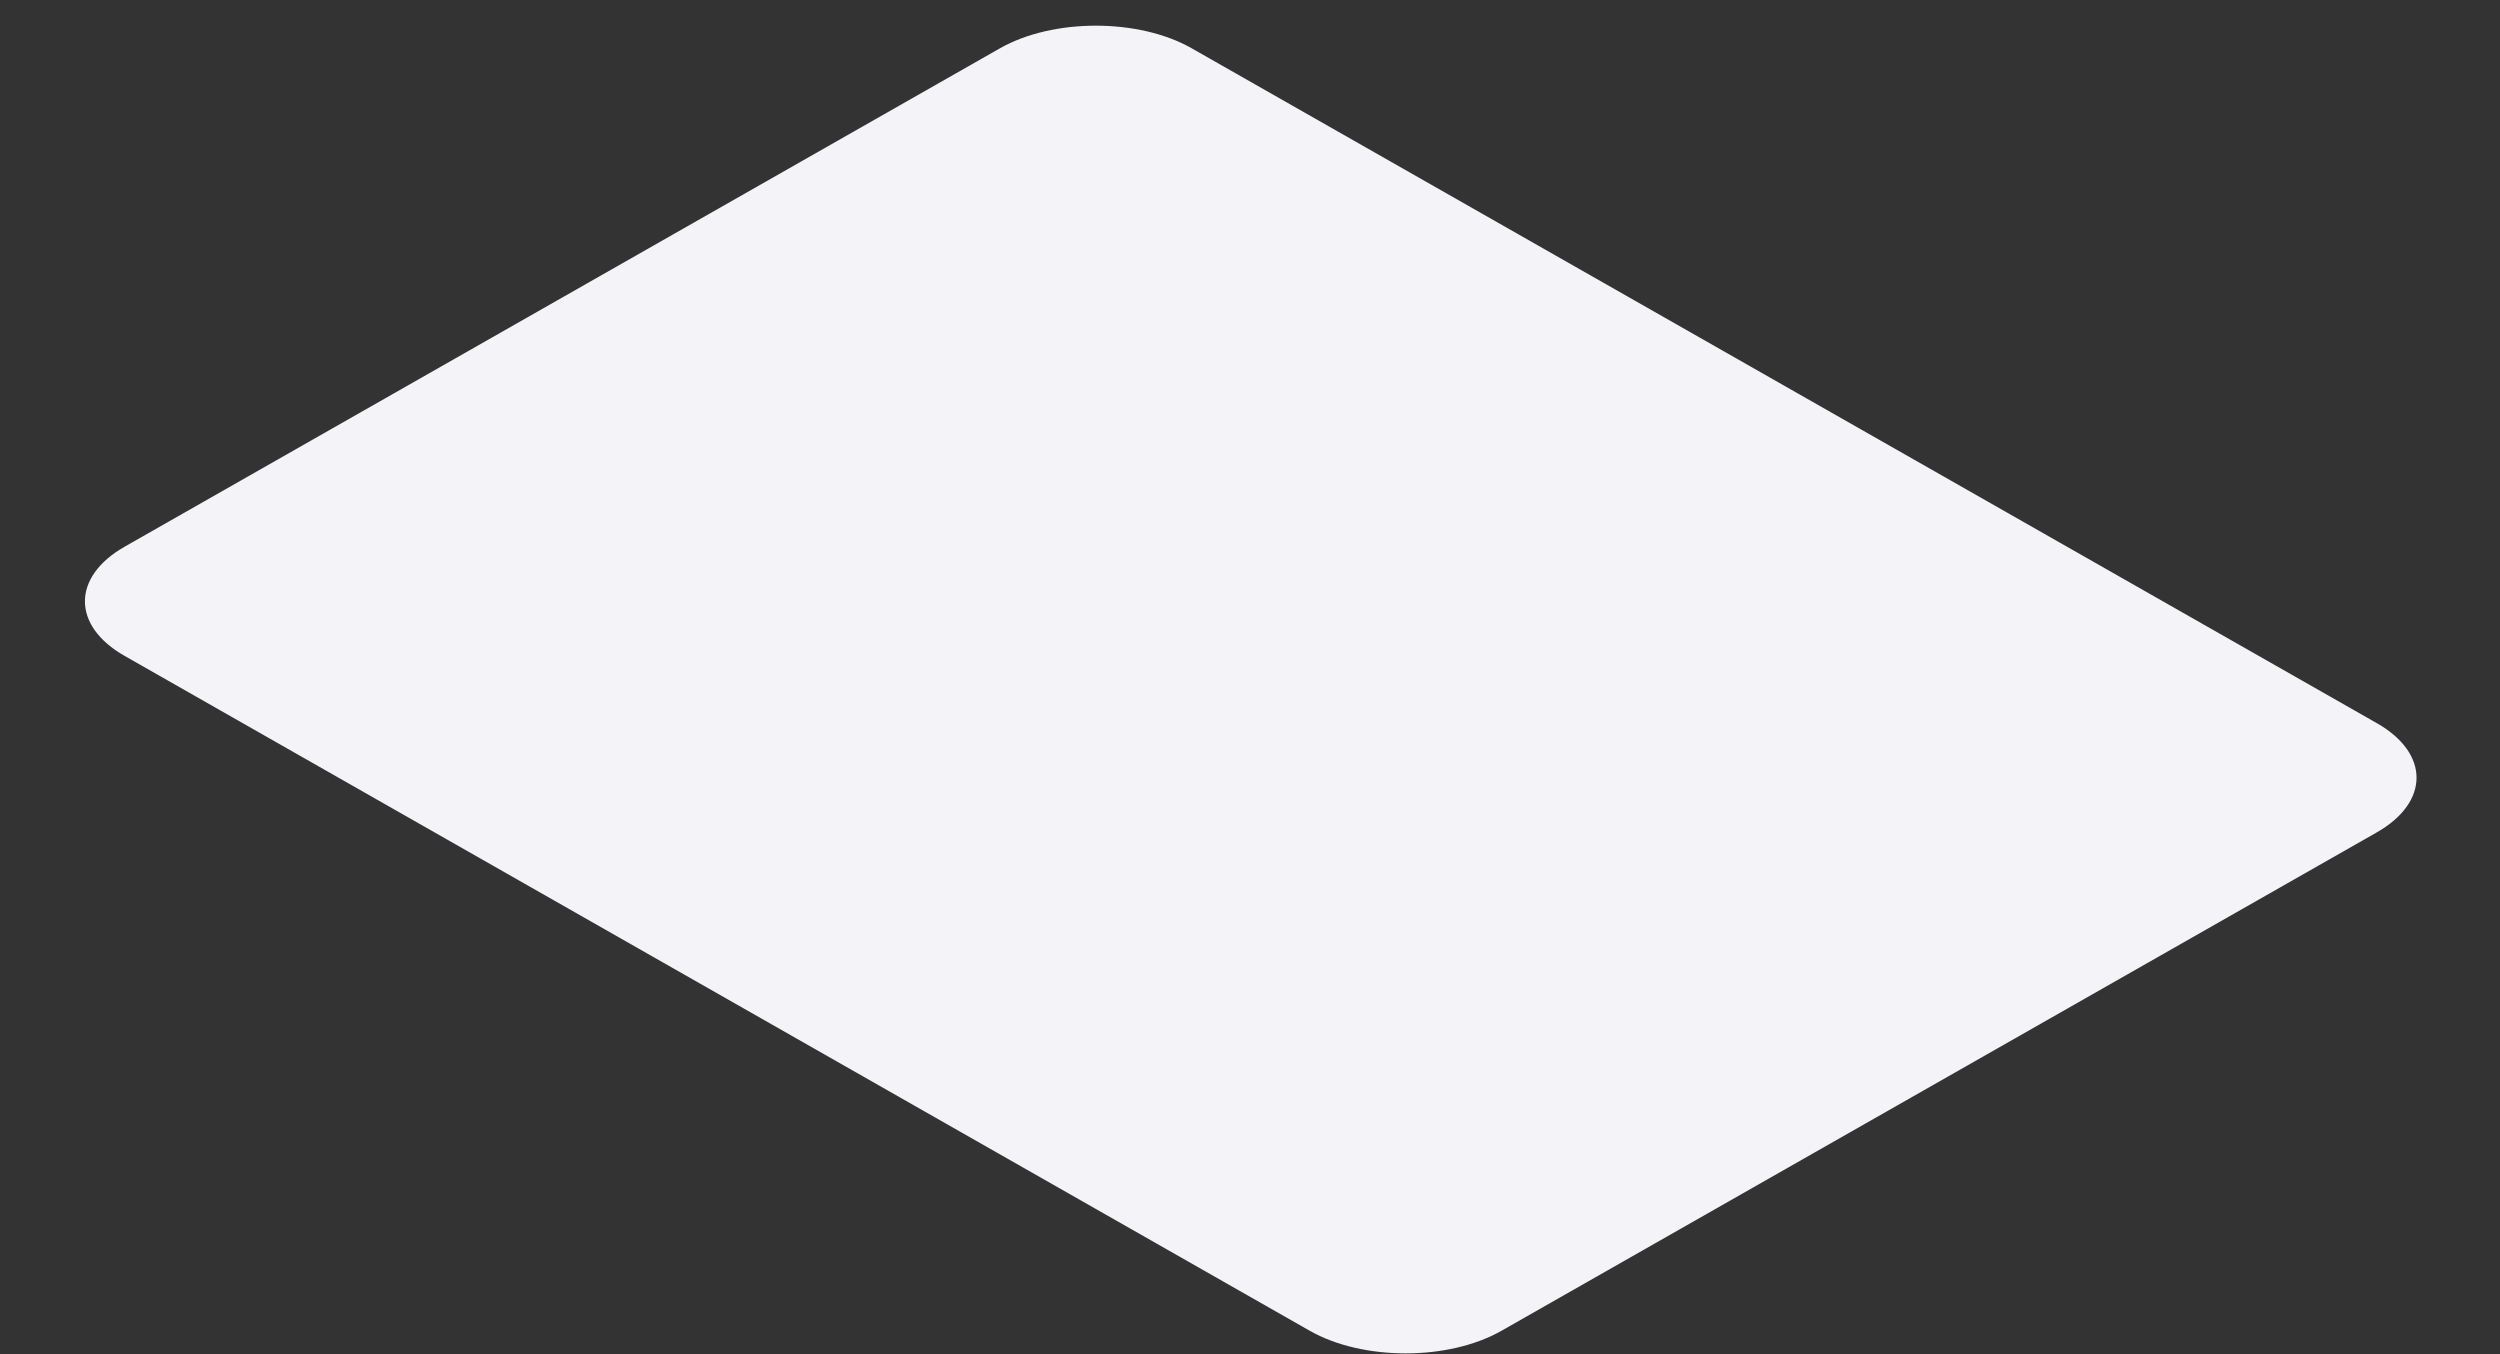 <svg width="24" height="13" viewBox="0 0 24 13" fill="none" xmlns="http://www.w3.org/2000/svg">
<rect x="0" y="0" width="24" height="13" fill="#333333" stroke="none"/>
<path d="M9.599 0.464L1.197 5.248C0.688 5.538 0.688 6.008 1.197 6.297L12.573 12.775C13.082 13.065 13.906 13.065 14.415 12.775L22.817 7.991C23.326 7.701 23.326 7.231 22.817 6.942L11.441 0.464C10.933 0.174 10.108 0.174 9.599 0.464Z" fill="#F4F4F8"/>
</svg>
